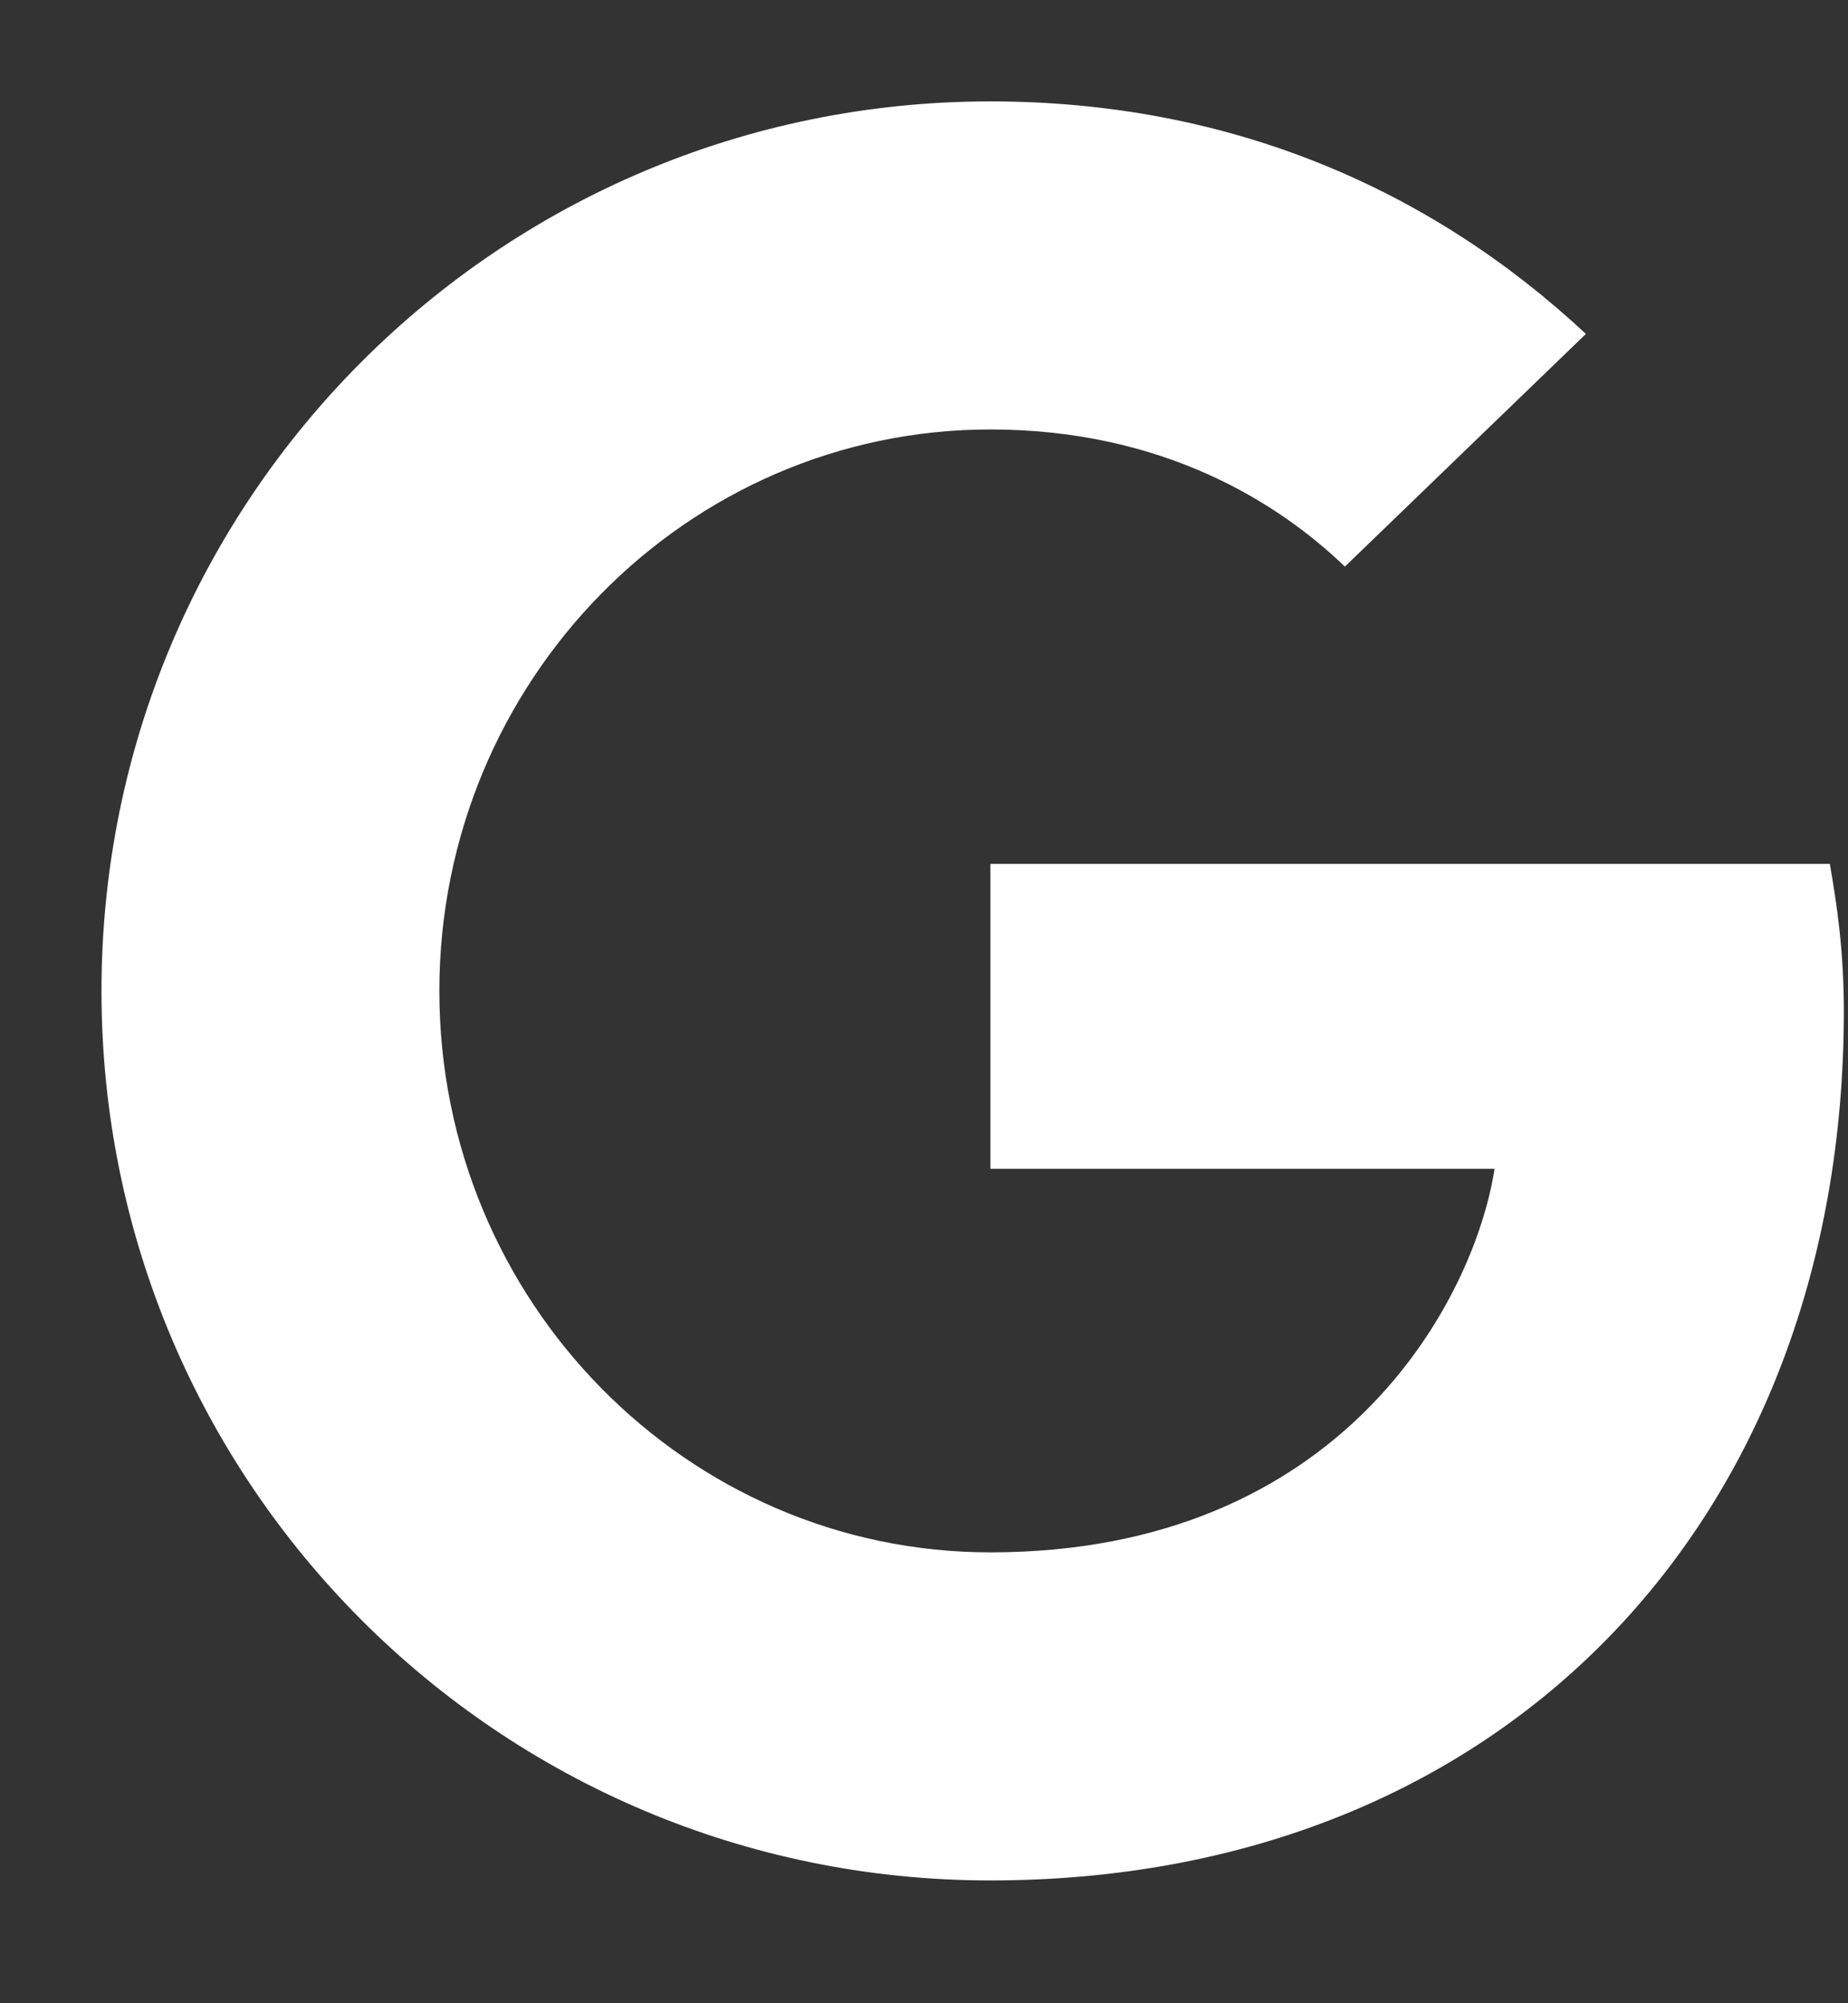 <svg width="12" height="13" viewBox="0 0 12 13" fill="none" xmlns="http://www.w3.org/2000/svg">
<rect x="0" y="0" width="12" height="13" fill="#333333" stroke="none"/>
<path d="M6.431 5.606V7.585H9.705C9.573 8.434 8.716 10.074 6.431 10.074C4.461 10.074 2.853 8.444 2.853 6.431C2.853 4.417 4.462 2.787 6.431 2.787C7.552 2.787 8.303 3.263 8.733 3.677L10.298 2.167C9.293 1.229 7.989 0.658 6.431 0.658C3.239 0.658 0.659 3.239 0.659 6.431C0.659 9.622 3.239 12.203 6.431 12.203C9.763 12.203 11.973 9.861 11.973 6.562C11.973 6.183 11.932 5.894 11.882 5.606H6.431Z" fill="white"/>
</svg>

